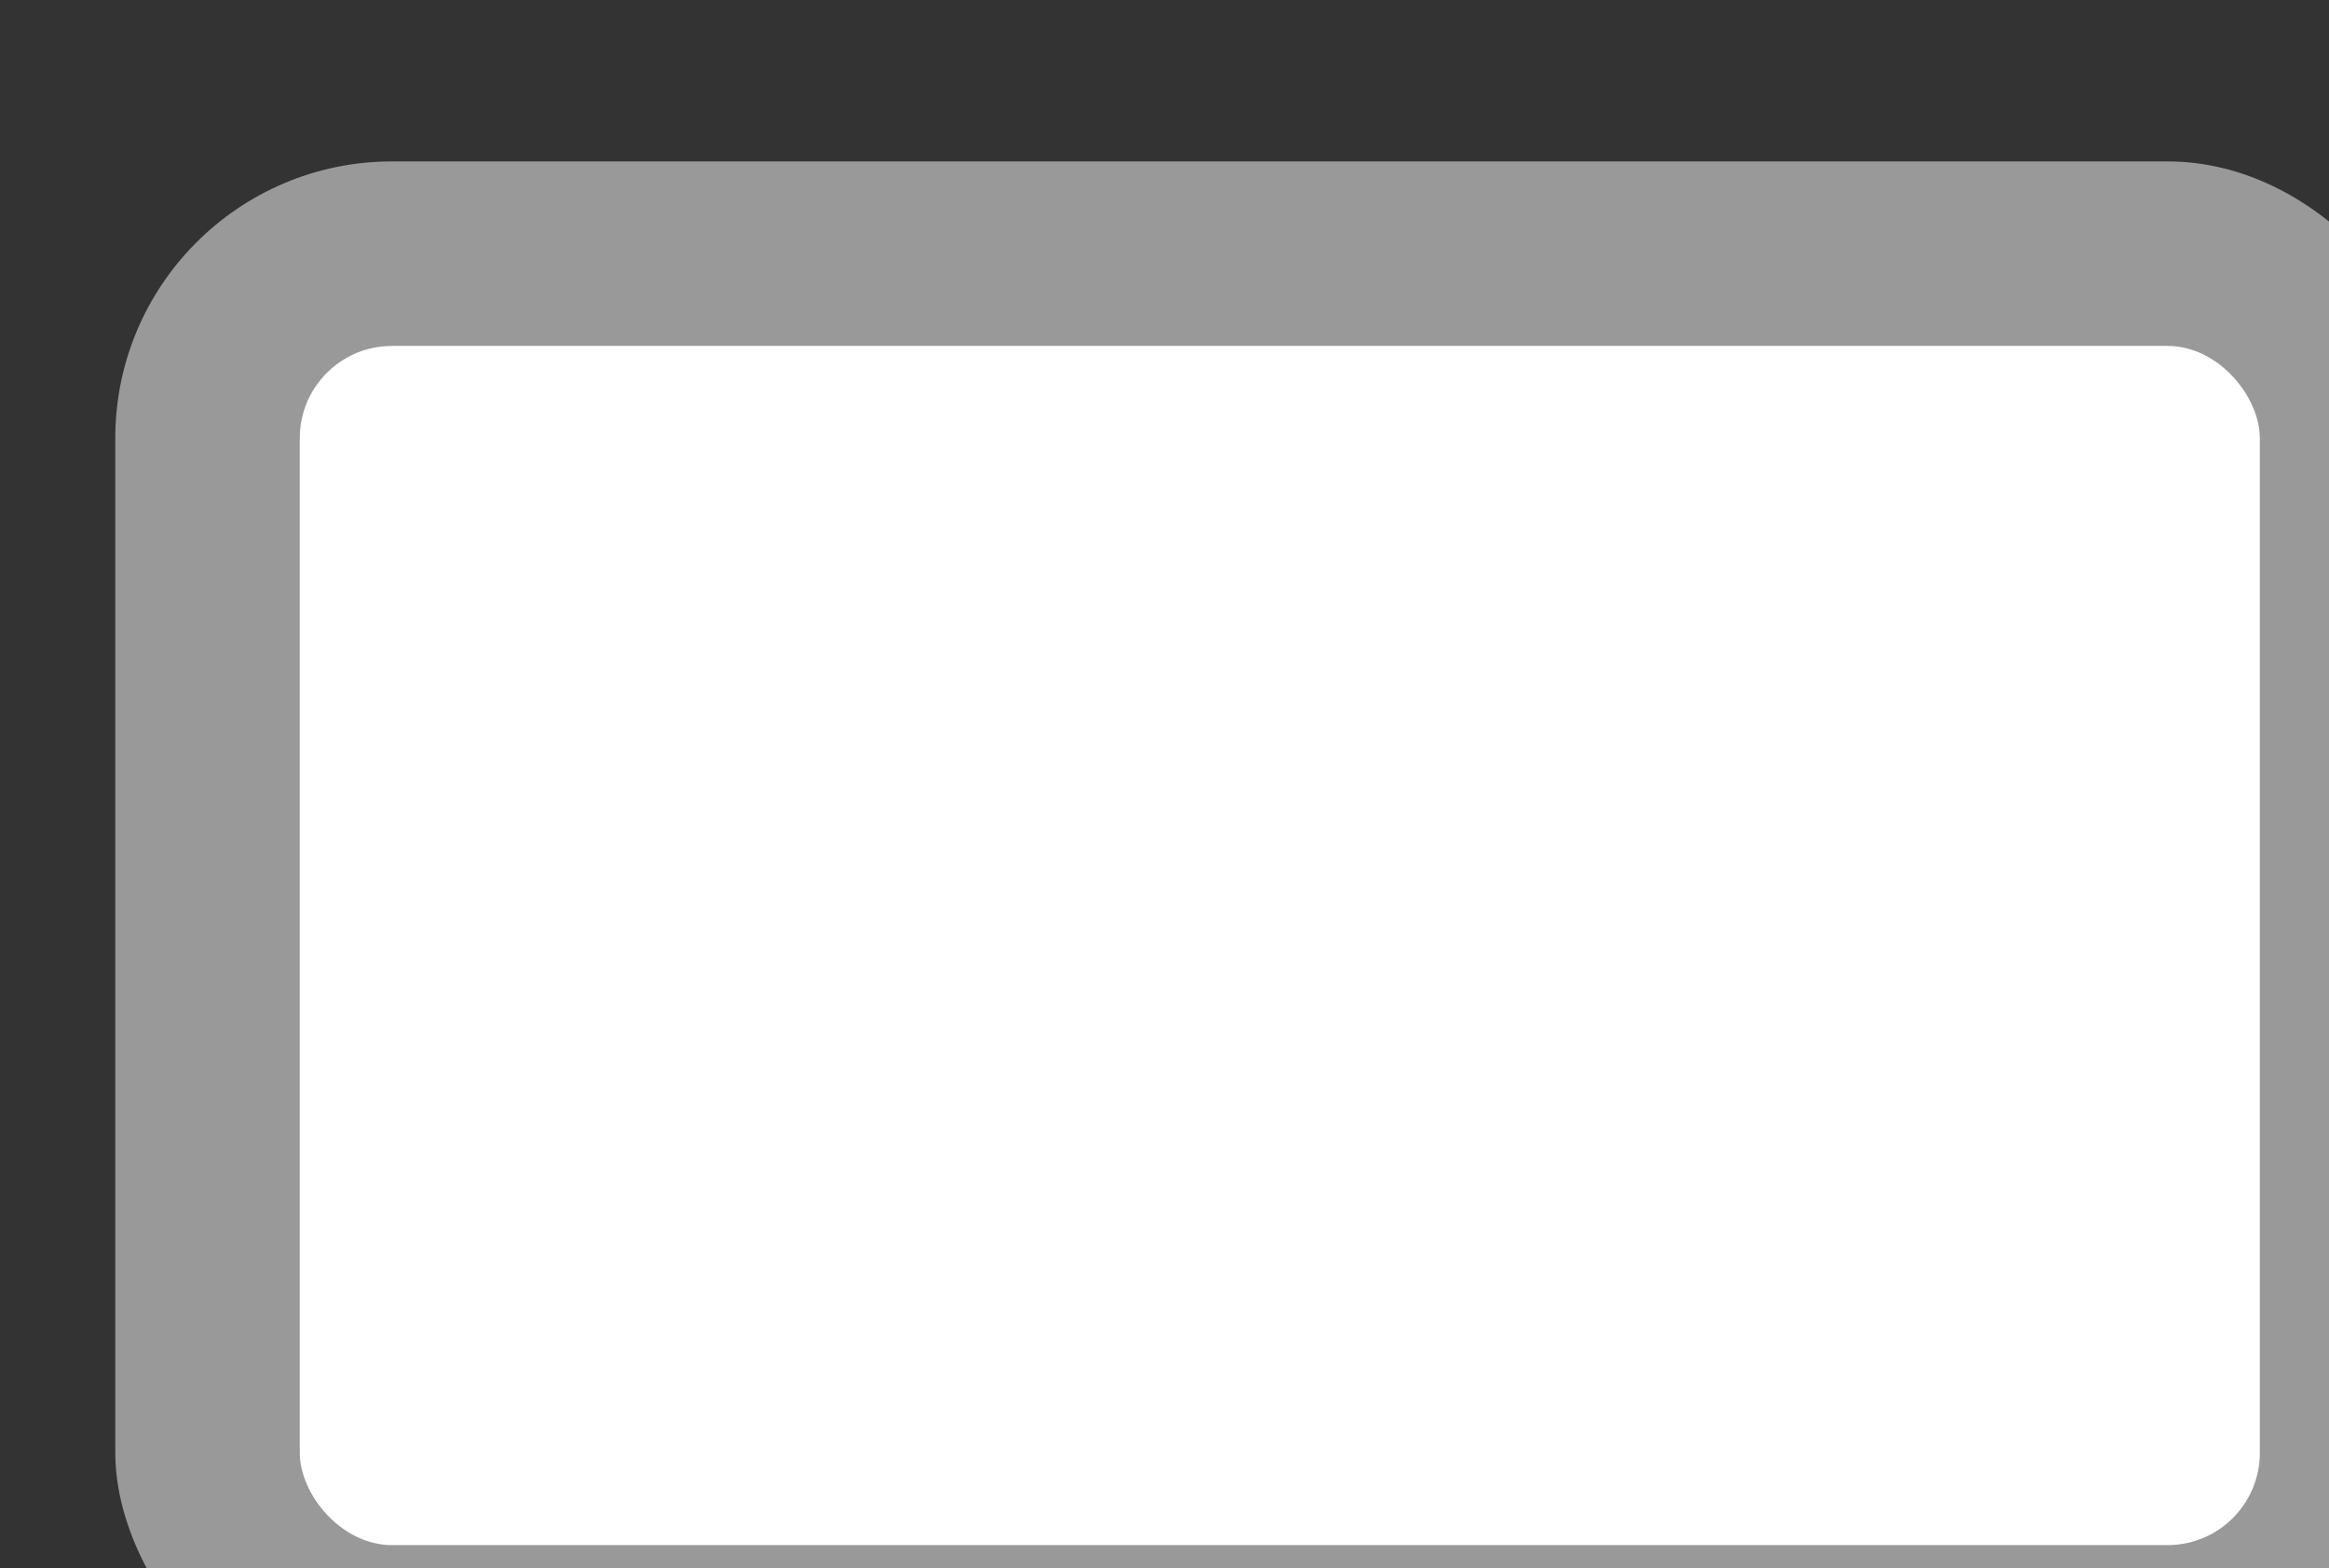 <svg xmlns='http://www.w3.org/2000/svg' width='100%' height='100%' viewBox='0 0 25.25 17'>
<rect x="0" y="0" width="25.25" height="17" fill="#333333" stroke="none"/>
<rect x='1.25' y='1.75' height='17' width='25.25' rx='3' fill='#999999'/>
<rect x='3.25' y='3.75' height='13' width='21.25' rx='1' fill='white'/>
</svg>
